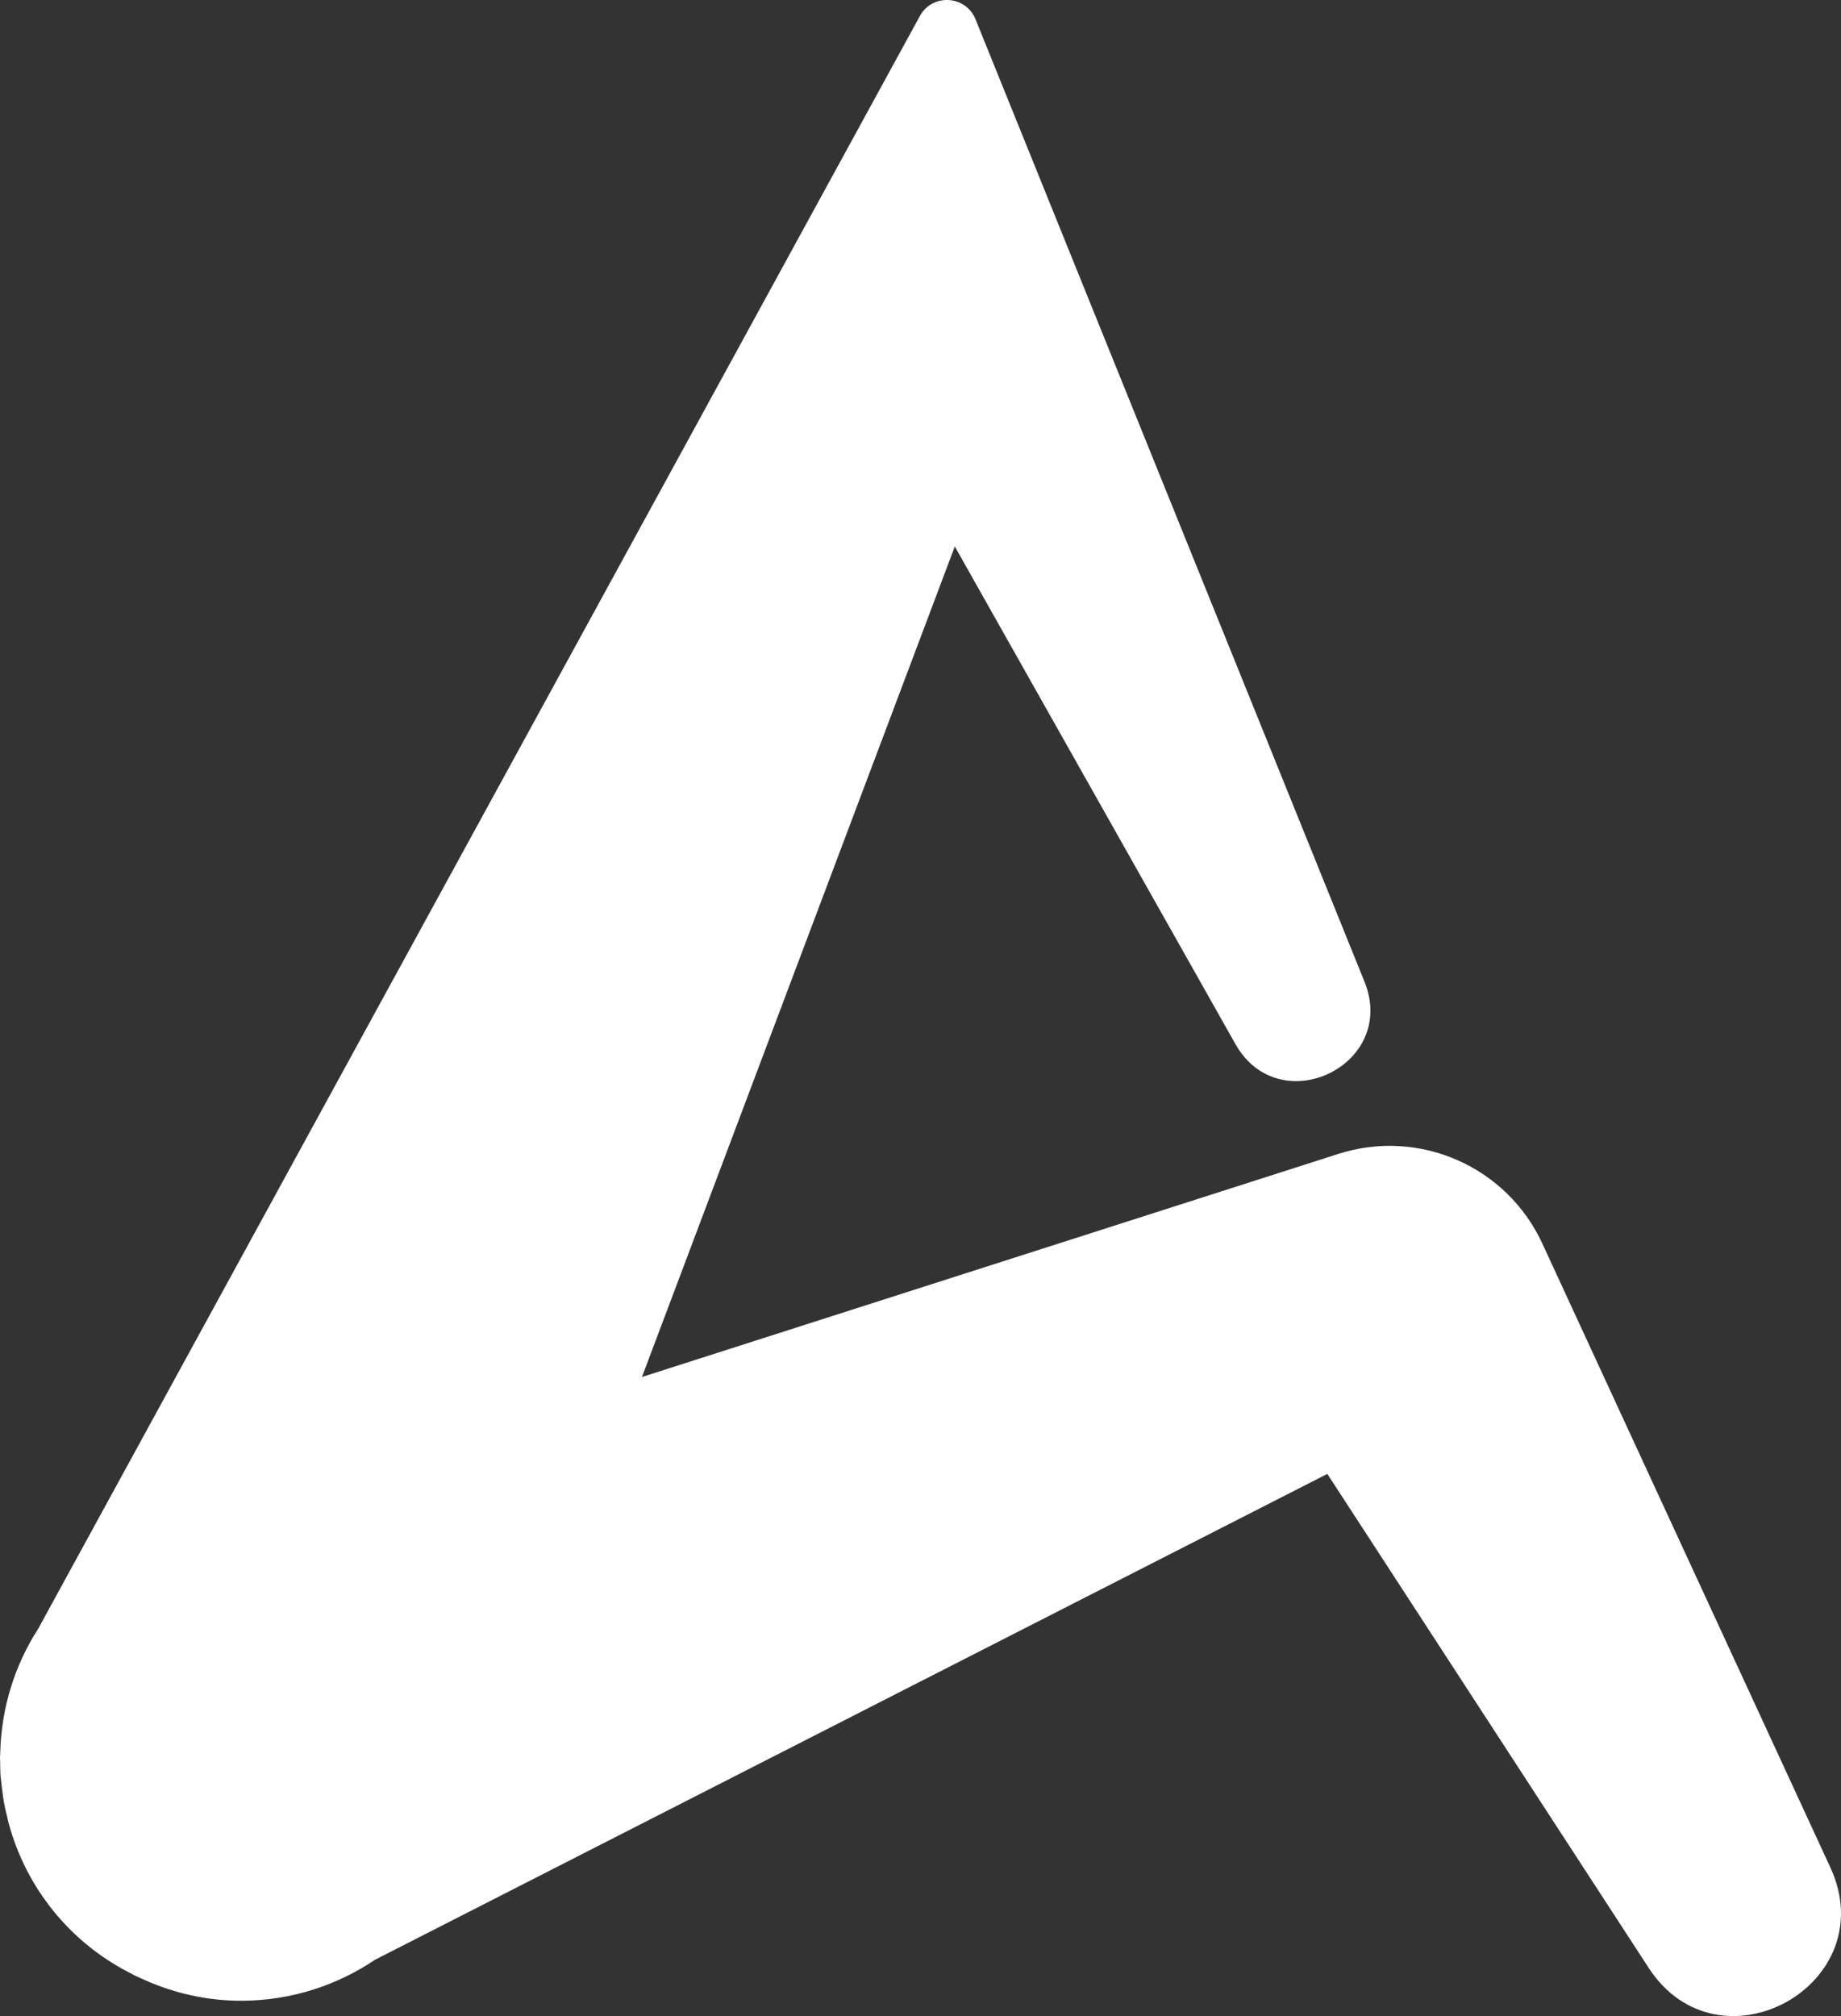 <svg version="1.1" id="图层_1" x="0px" y="0px" width="121.986px" height="133.556px" viewBox="0 0 121.986 133.556" enable-background="new 0 0 121.986 133.556" xml:space="preserve" xmlns="http://www.w3.org/2000/svg" xmlns:xlink="http://www.w3.org/1999/xlink" xmlns:xml="http://www.w3.org/XML/1998/namespace">
  <rect x="0" y="0" width="121.986" height="133.556" fill="#333333" stroke="none"/>
  <path fill="#FFFFFF" d="M121.278,123.705L102.197,82.38c-2.359-5.109-8.157-7.657-13.517-5.94L42.536,91.22l20.73-55.018
	L81.857,69.16c2.922,5.18,10.786,1.392,8.557-4.122L64.639,1.278c-0.646-1.599-2.861-1.728-3.689-0.214L2.536,107.888
	c-1.532,2.378-2.444,5.188-2.52,8.211c-0.003,0.107-0.013,0.213-0.014,0.322c0,0.021-0.002,0.041-0.002,0.063
	c0,0.078,0.01,0.152,0.011,0.23c0.002,0.313,0.004,0.627,0.026,0.945c0.006,0.082,0.022,0.164,0.029,0.246
	c0.018,0.211,0.048,0.418,0.073,0.625c0.037,0.297,0.073,0.594,0.126,0.887c0.051,0.287,0.119,0.566,0.186,0.846
	c0.043,0.184,0.081,0.367,0.131,0.547c1.17,4.297,4.06,7.83,7.94,9.842c0.13,0.068,0.259,0.141,0.391,0.207
	c0.136,0.064,0.274,0.125,0.412,0.188c2.068,0.963,4.356,1.51,6.753,1.492c3.251-0.023,6.264-1.025,8.775-2.717L87.95,97.639
	l21.287,32.716C113.902,137.527,124.864,131.471,121.278,123.705z" class="color c1"/>
</svg>